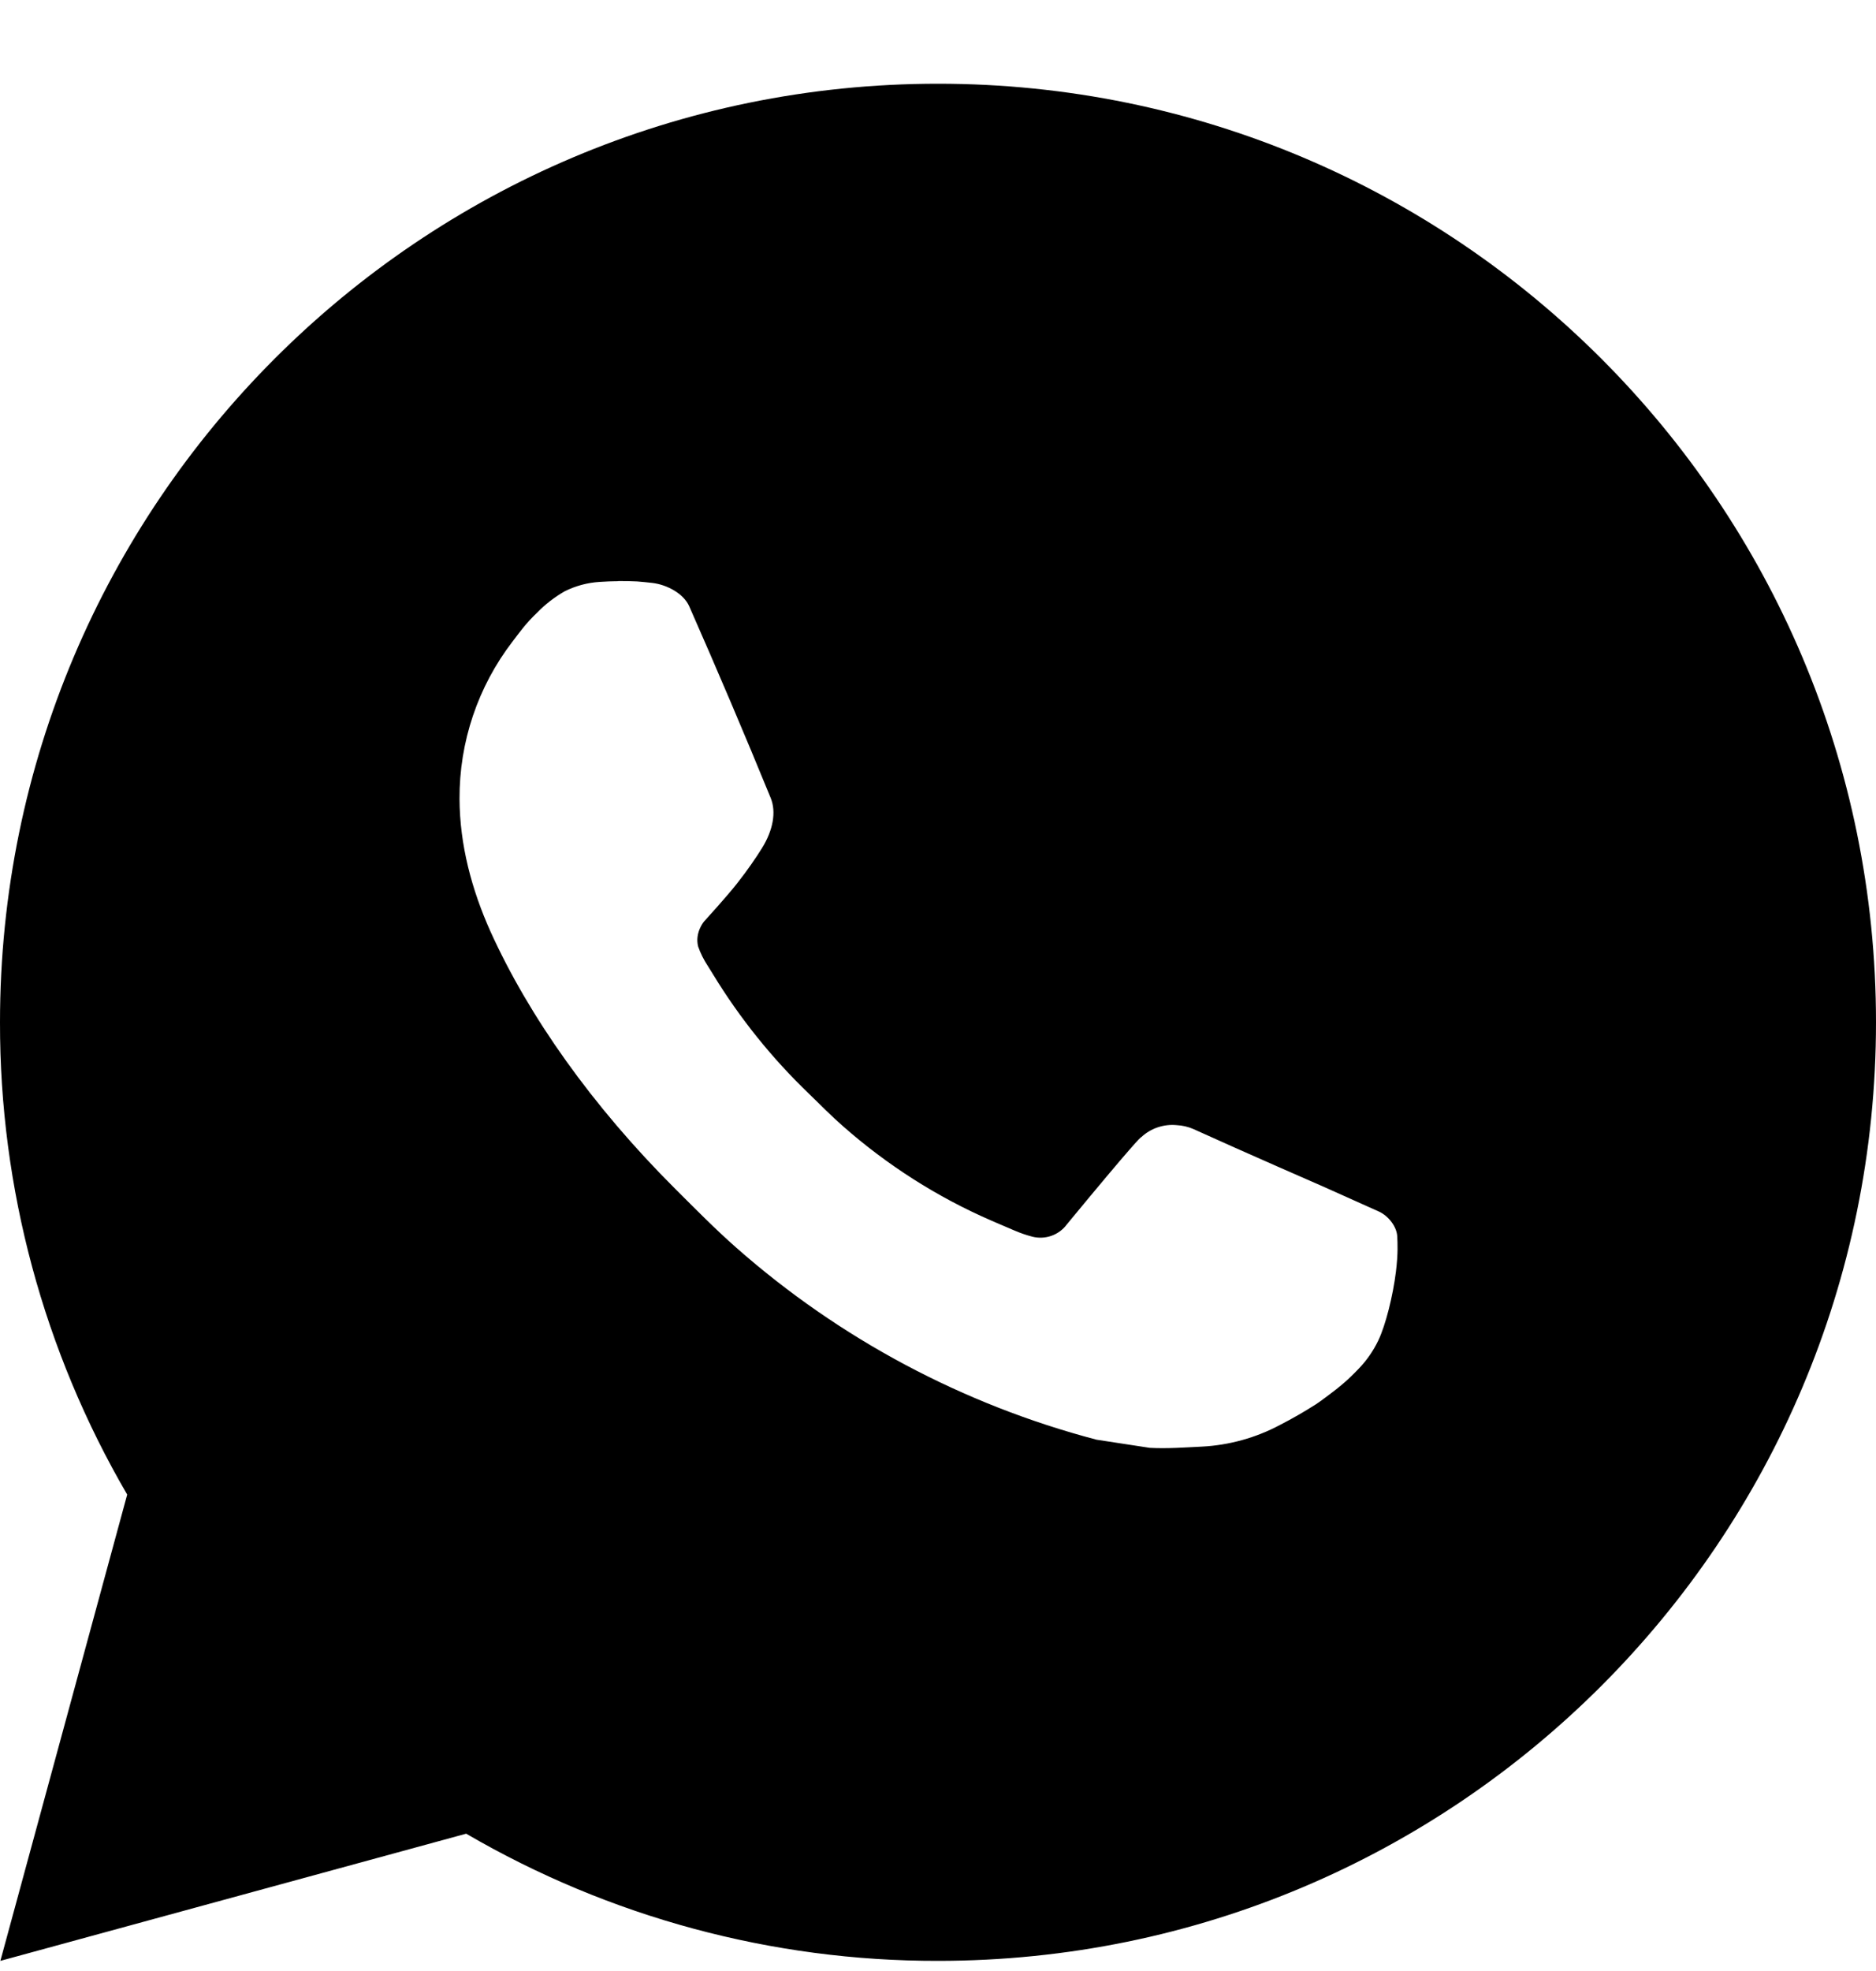 <svg width="20" height="21" viewBox="0 0 20 21" fill="none" xmlns="http://www.w3.org/2000/svg">
<path d="M10 0.892C15.523 0.892 20 5.369 20 10.892C20 16.415 15.523 20.892 10 20.892C8.233 20.895 6.497 20.427 4.97 19.537L0.004 20.892L1.356 15.924C0.465 14.397 -0.003 12.66 1.38802e-05 10.892C1.38802e-05 5.369 4.477 0.892 10 0.892ZM6.592 6.192L6.392 6.2C6.263 6.208 6.136 6.242 6.02 6.3C5.912 6.362 5.813 6.438 5.726 6.528C5.606 6.641 5.538 6.739 5.465 6.834C5.095 7.315 4.896 7.905 4.899 8.512C4.901 9.002 5.029 9.479 5.229 9.925C5.638 10.827 6.311 11.782 7.199 12.667C7.413 12.88 7.623 13.094 7.849 13.293C8.952 14.265 10.267 14.965 11.689 15.339L12.257 15.426C12.442 15.436 12.627 15.422 12.813 15.413C13.104 15.398 13.389 15.319 13.646 15.182C13.777 15.115 13.905 15.041 14.029 14.962C14.029 14.962 14.072 14.934 14.154 14.872C14.289 14.772 14.372 14.701 14.484 14.584C14.567 14.498 14.639 14.397 14.694 14.282C14.772 14.119 14.85 13.808 14.882 13.549C14.906 13.351 14.899 13.243 14.896 13.176C14.892 13.069 14.803 12.958 14.706 12.911L14.124 12.65C14.124 12.65 13.254 12.271 12.722 12.029C12.666 12.005 12.607 11.991 12.546 11.988C12.478 11.981 12.409 11.989 12.343 12.011C12.278 12.033 12.218 12.068 12.168 12.115C12.163 12.113 12.096 12.17 11.373 13.046C11.332 13.102 11.274 13.144 11.209 13.167C11.143 13.19 11.072 13.193 11.005 13.176C10.94 13.159 10.876 13.137 10.814 13.11C10.69 13.058 10.647 13.038 10.562 13.002C9.988 12.752 9.457 12.413 8.987 11.999C8.861 11.889 8.744 11.769 8.624 11.653C8.231 11.276 7.888 10.85 7.604 10.385L7.545 10.29C7.503 10.226 7.468 10.157 7.443 10.085C7.405 9.938 7.504 9.82 7.504 9.82C7.504 9.82 7.747 9.554 7.86 9.41C7.97 9.27 8.063 9.134 8.123 9.037C8.241 8.847 8.278 8.652 8.216 8.501C7.936 7.817 7.646 7.136 7.348 6.46C7.289 6.326 7.114 6.23 6.955 6.211C6.901 6.205 6.847 6.199 6.793 6.195C6.659 6.188 6.524 6.19 6.39 6.199L6.591 6.191L6.592 6.192Z" fill="black"/>
</svg>
